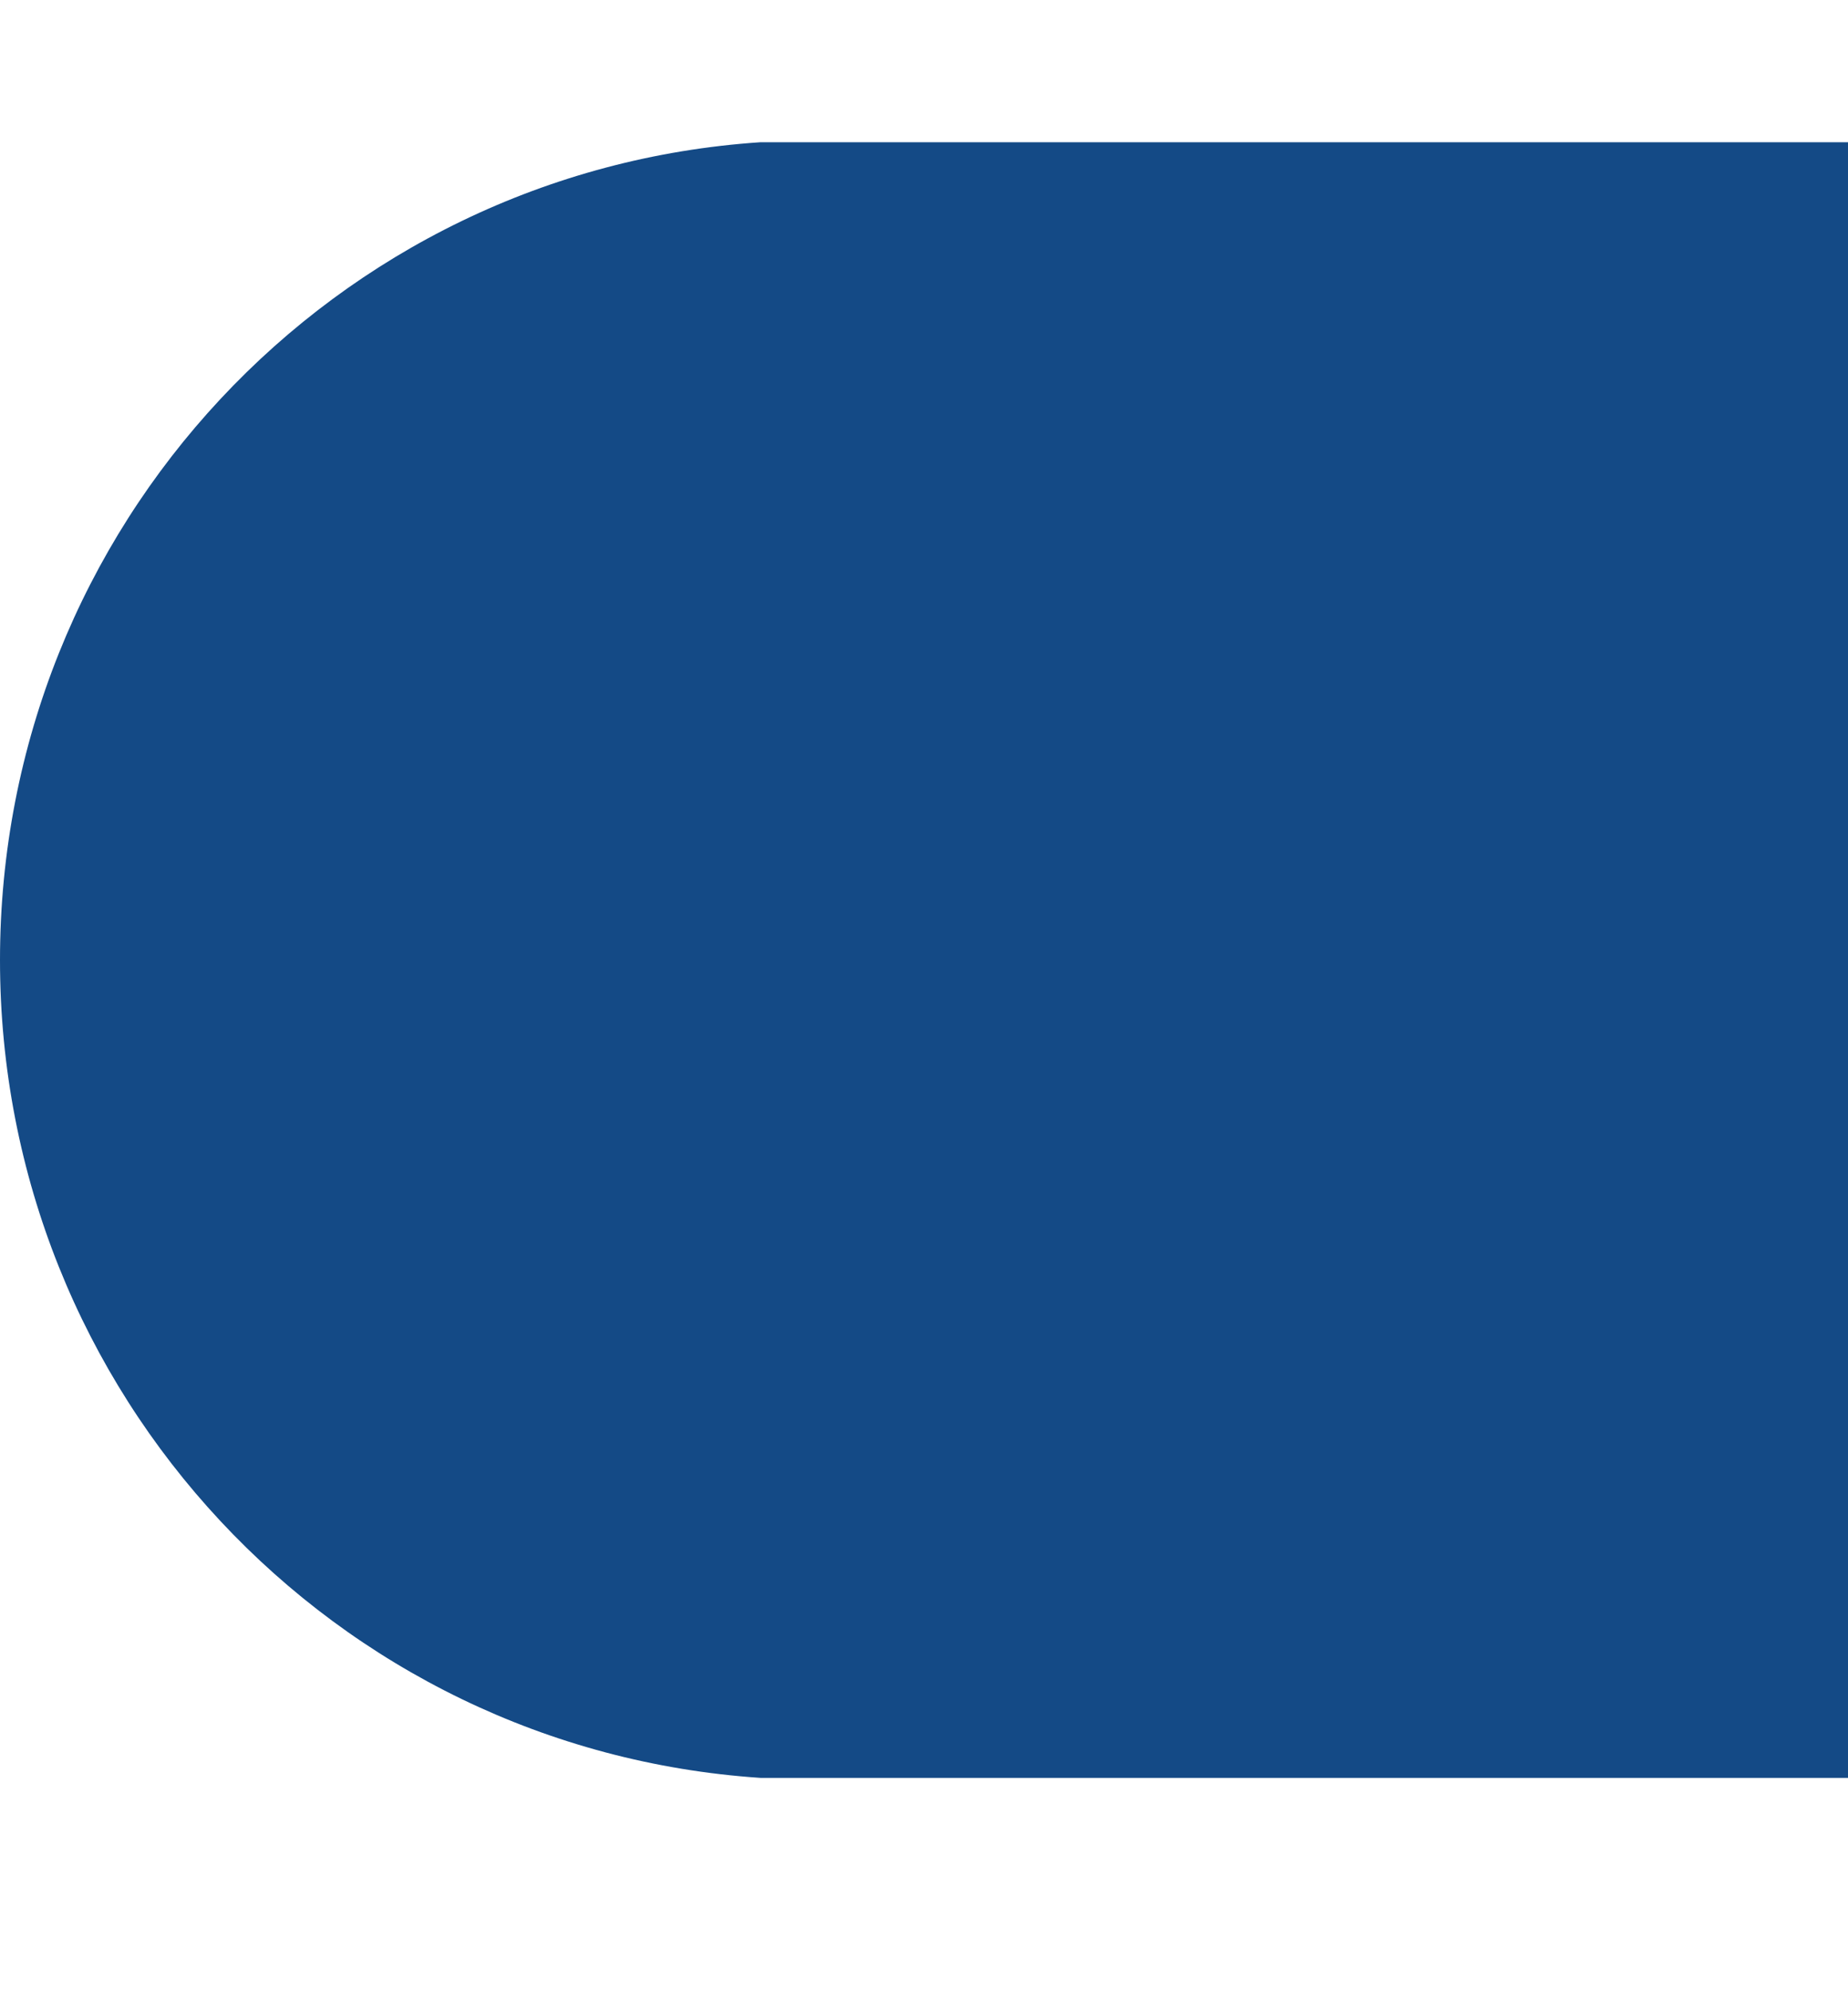 <?xml version="1.0" encoding="utf-8"?>
<!-- Generator: Adobe Illustrator 22.0.1, SVG Export Plug-In . SVG Version: 6.00 Build 0)  -->
<svg version="1.1" id="Layer_1" xmlns="http://www.w3.org/2000/svg" xmlns:xlink="http://www.w3.org/1999/xlink" x="0px" y="0px"
	 viewBox="0 -2 26 28" style="enable-background:new 0 0 36 23;" xml:space="preserve">
<style type="text/css">
	.pv-single{fill-rule:evenodd;clip-rule:evenodd;fill:#144A86;}
</style>
<g>
	<g height="50" width="150">
		<path class="pv-single" d="M10.7,0L10.7,0C4.7,0.4,0,5.4,0,11.5S4.7,22.6,10.7,23v0H36V0H10.7z"/>
	</g>
</g>
</svg>
